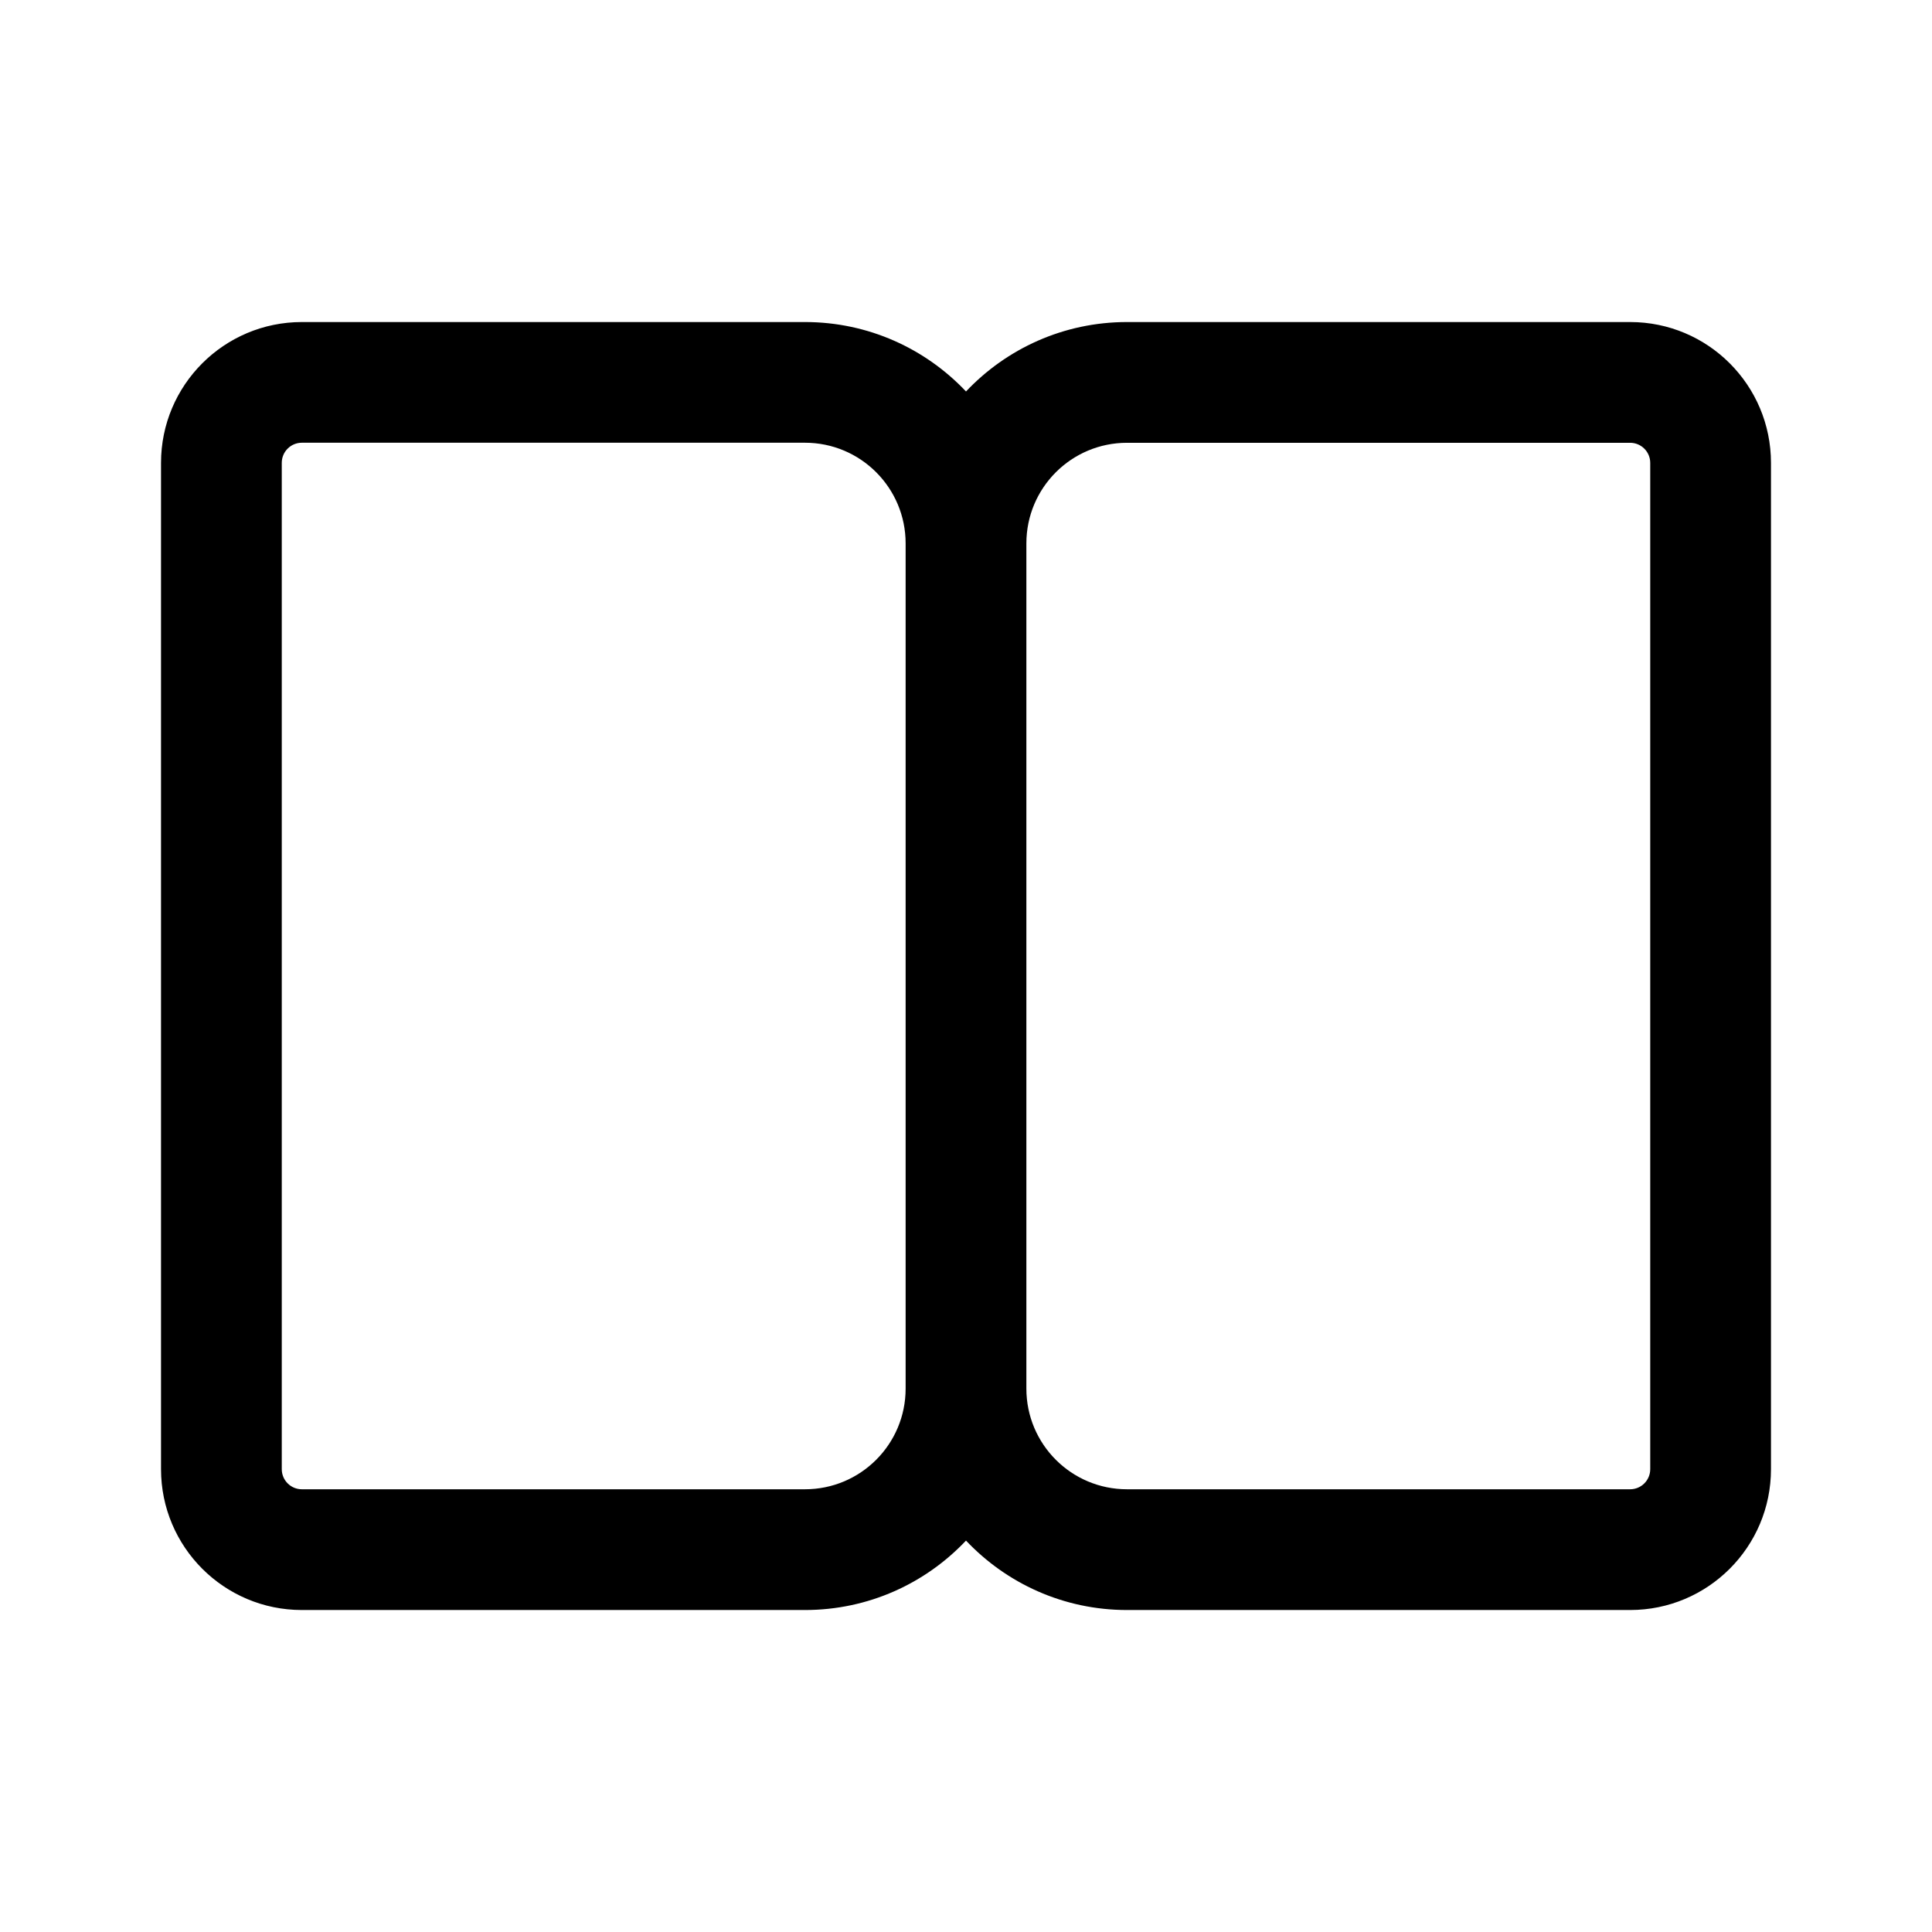 <!-- Generated by IcoMoon.io -->
<svg version="1.1" xmlns="http://www.w3.org/2000/svg" width="32" height="32" viewBox="0 0 32 32">
<title>book-open</title>
<path d="M16 25.517c-0.669 0.708-1.616 1.15-2.667 1.15h-8.333c-1.289 0-2.333-1.045-2.333-2.333v-16.667c0-1.289 1.045-2.333 2.333-2.333h8.333c1.051 0 1.998 0.442 2.667 1.15 0.669-0.708 1.616-1.15 2.667-1.15h8.333c1.289 0 2.333 1.045 2.333 2.333v16.667c0 1.289-1.045 2.333-2.333 2.333h-8.333c-1.051 0-1.998-0.442-2.667-1.15zM4.667 7.667v16.667c0 0.184 0.149 0.333 0.333 0.333h8.333c0.921 0 1.667-0.746 1.667-1.667v-14c0-0.92-0.746-1.667-1.667-1.667h-8.333c-0.184 0-0.333 0.149-0.333 0.333zM17 23c0 0.921 0.746 1.667 1.667 1.667h8.333c0.184 0 0.333-0.149 0.333-0.333v-16.667c0-0.184-0.149-0.333-0.333-0.333h-8.333c-0.921 0-1.667 0.746-1.667 1.667v14z"></path>
</svg>
